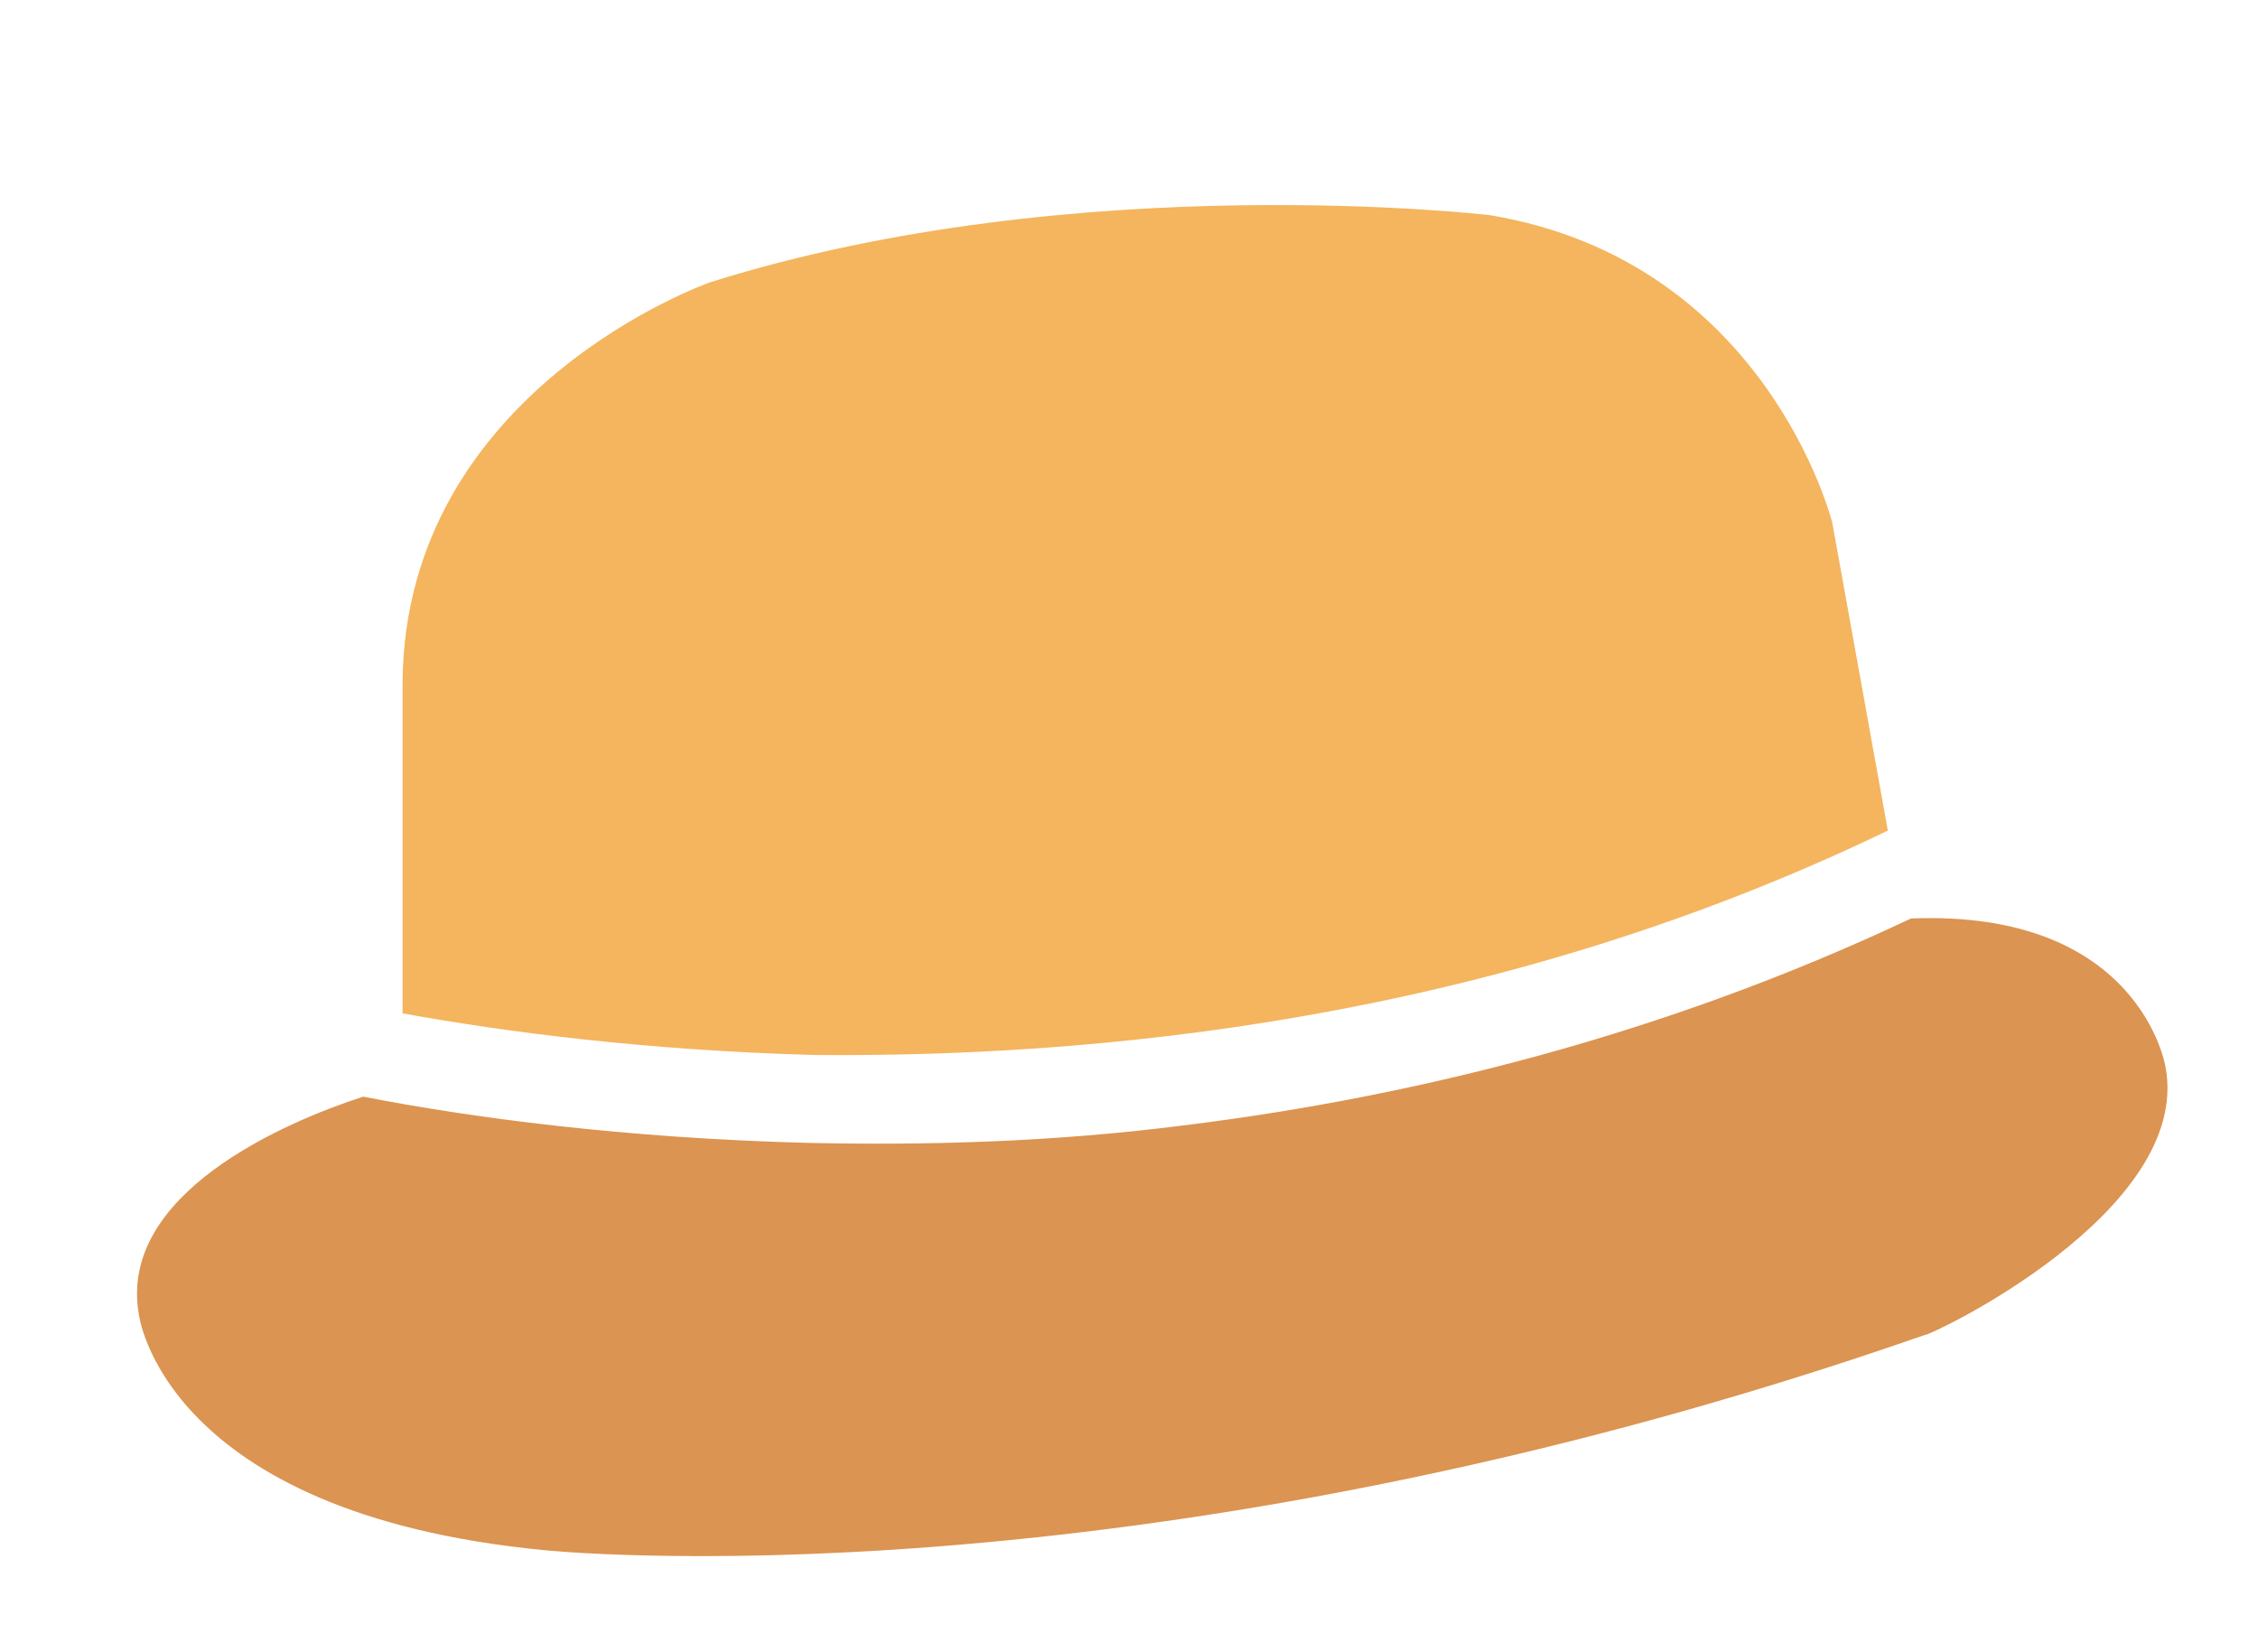 <?xml version="1.0" encoding="utf-8"?>
<!-- Generator: Adobe Illustrator 23.0.3, SVG Export Plug-In . SVG Version: 6.00 Build 0)  -->
<svg version="1.1" id="圖層_1" xmlns="http://www.w3.org/2000/svg" xmlns:xlink="http://www.w3.org/1999/xlink" x="0px" y="0px"
	 viewBox="0 0 97.6 71.4" style="enable-background:new 0 0 97.6 71.4;" xml:space="preserve">
<style type="text/css">
	.st0{fill:#F08E93;}
	.st1{fill:none;stroke:#040000;stroke-width:5.233;stroke-linecap:round;stroke-linejoin:round;stroke-miterlimit:10;}
	.st2{fill:#040000;}
	.st3{fill:none;stroke:#040000;stroke-width:5.837;stroke-linecap:round;stroke-linejoin:round;stroke-miterlimit:10;}
	.st4{fill:#E83C3C;}
	.st5{fill:#A52224;}
	.st6{fill:#D93030;}
	.st7{fill:#DB9451;}
	.st8{fill:#F4B55E;}
	.st9{fill:#EC6519;}
	.st10{fill:#EF7C33;}
	.st11{fill:#CCCCCC;}
	.st12{fill:#E6E6E5;}
	.st13{fill:#B75320;}
	.st14{fill:#B3B3B3;}
	.st15{fill-rule:evenodd;clip-rule:evenodd;fill:#4D4D4D;}
	.st16{fill:#4D4D4D;}
	.st17{fill:#323333;}
	.st18{fill:#9C4623;}
	.st19{fill-rule:evenodd;clip-rule:evenodd;fill:#CBE8F0;}
	.st20{fill-rule:evenodd;clip-rule:evenodd;fill:#E1F0F3;}
	.st21{fill-rule:evenodd;clip-rule:evenodd;fill:#9ECCD5;}
	.st22{fill-rule:evenodd;clip-rule:evenodd;fill:#323333;}
	.st23{fill-rule:evenodd;clip-rule:evenodd;fill:#666666;}
	.st24{fill:none;stroke:#F4B55E;stroke-width:2.616;stroke-miterlimit:10;}
</style>
<path class="st7" d="M93.6,46.1c0,0-1.1-6.8-11-6.4c-10.8,5.1-21.6,7.7-31.1,8.9c-6.1,0.8-11.7,0.9-16.5,0.8c-8-0.2-14.7-1.1-19.3-2
	c-3.4,1.1-10.6,4.2-9.7,9.4c0,0,1,8.6,17.5,10.2c0,0,25.3,2.7,59.7-9.3C83.3,57.8,94.8,52.4,93.6,46.1z"/>
<path class="st8" d="M81.6,35.9l-2.4-13.3c0,0-2.8-11.3-14.8-13.3c0,0-17.8-2.1-33.7,2.9c0,0-13.2,4.6-13.3,17.3l0,14.3
	c4.4,0.8,10.5,1.6,17.8,1.8C47.2,45.7,64.4,44.2,81.6,35.9z"/>
</svg>
